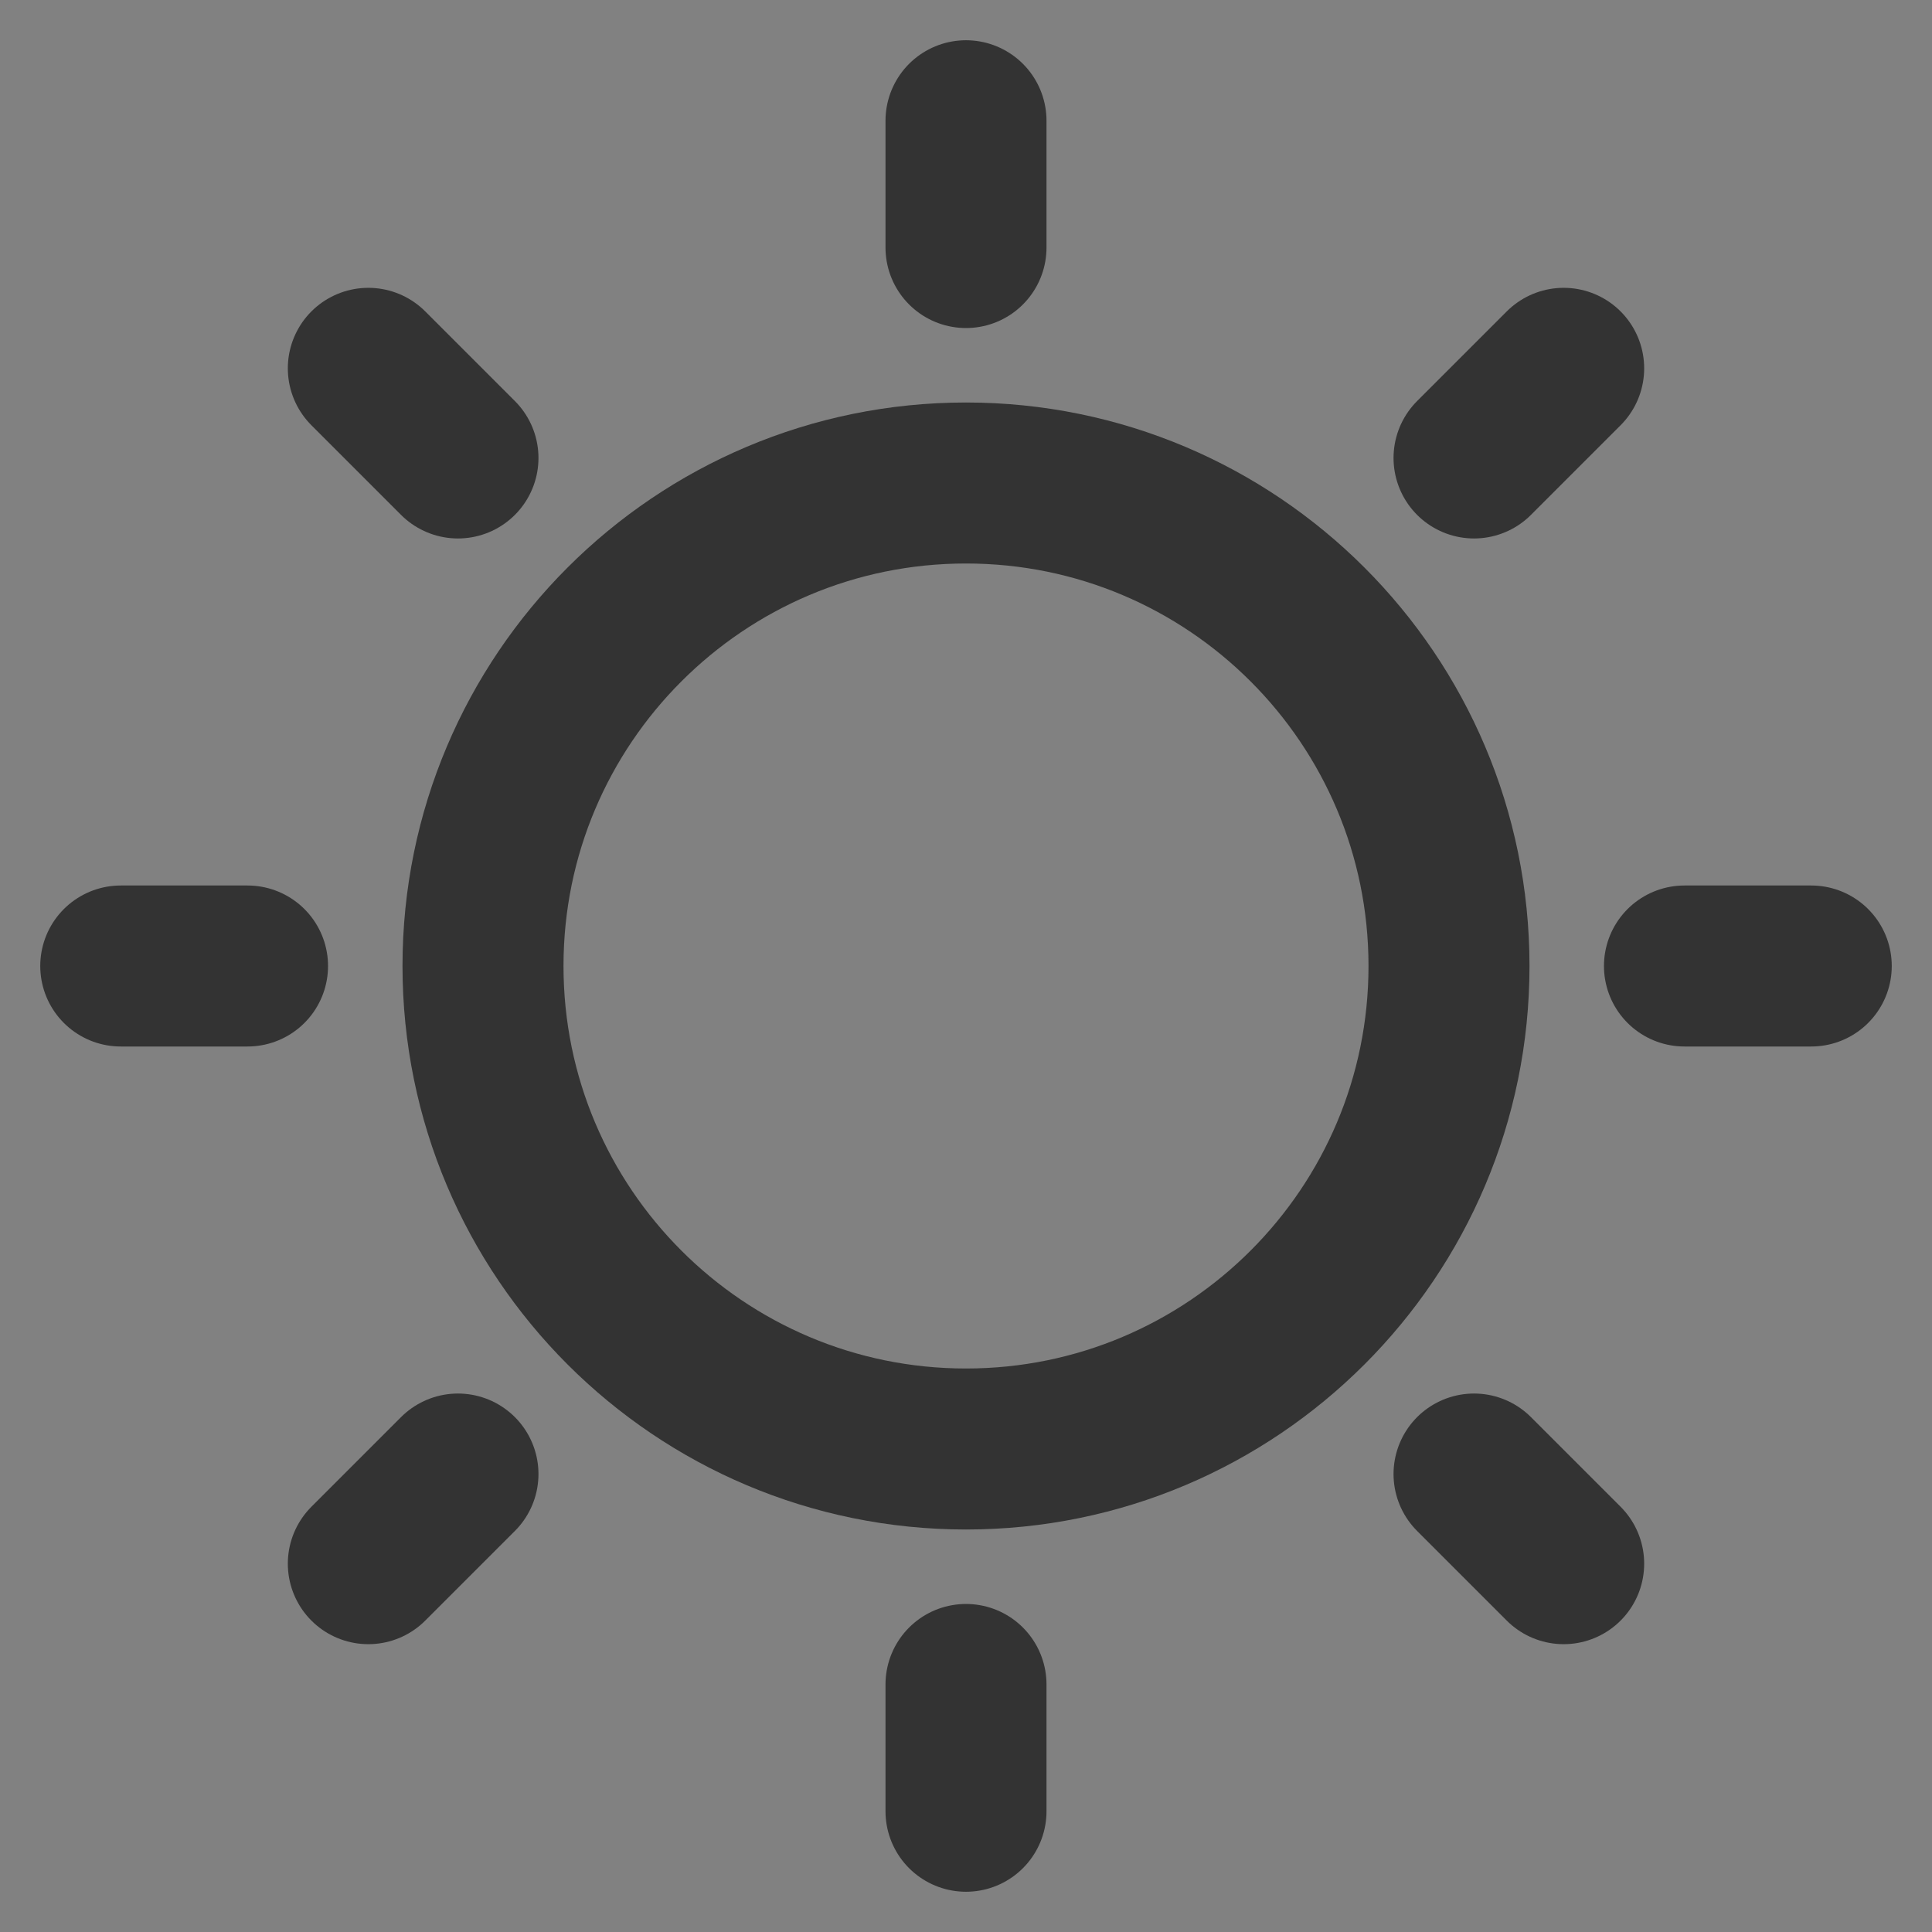 <?xml version="1.0" encoding="UTF-8"?><svg width="24" height="24" viewBox="0 0 48 48" fill="none" xmlns="http://www.w3.org/2000/svg"><rect x="0" y="0" width="48" height="48" fill="#808080" stroke="none"/><rect width="48" height="48" fill="white" fill-opacity="0.01"/><path fill-rule="evenodd" clip-rule="evenodd" d="M24 3V6.15V3Z" fill="#333"/><path d="M24 3V6.15" stroke="#333" stroke-width="4" stroke-linecap="round" stroke-linejoin="round"/><path fill-rule="evenodd" clip-rule="evenodd" d="M38.849 9.151L36.622 11.378L38.849 9.151Z" fill="#333"/><path d="M38.849 9.151L36.622 11.378" stroke="#333" stroke-width="4" stroke-linecap="round" stroke-linejoin="round"/><path fill-rule="evenodd" clip-rule="evenodd" d="M45 24H41.85H45Z" fill="#333"/><path d="M45 24H41.85" stroke="#333" stroke-width="4" stroke-linecap="round" stroke-linejoin="round"/><path fill-rule="evenodd" clip-rule="evenodd" d="M38.849 38.849L36.622 36.622L38.849 38.849Z" fill="#333"/><path d="M38.849 38.849L36.622 36.622" stroke="#333" stroke-width="4" stroke-linecap="round" stroke-linejoin="round"/><path fill-rule="evenodd" clip-rule="evenodd" d="M24 45V41.85V45Z" fill="#333"/><path d="M24 45V41.85" stroke="#333" stroke-width="4" stroke-linecap="round" stroke-linejoin="round"/><path fill-rule="evenodd" clip-rule="evenodd" d="M9.151 38.849L11.378 36.622L9.151 38.849Z" fill="#333"/><path d="M9.151 38.849L11.378 36.622" stroke="#333" stroke-width="4" stroke-linecap="round" stroke-linejoin="round"/><path fill-rule="evenodd" clip-rule="evenodd" d="M3 24H6.15H3Z" fill="#333"/><path d="M3 24H6.15" stroke="#333" stroke-width="4" stroke-linecap="round" stroke-linejoin="round"/><path fill-rule="evenodd" clip-rule="evenodd" d="M9.151 9.151L11.378 11.378L9.151 9.151Z" fill="#333"/><path d="M9.151 9.151L11.378 11.378" stroke="#333" stroke-width="4" stroke-linecap="round" stroke-linejoin="round"/><path d="M24 36C30.627 36 36 30.627 36 24C36 17.373 30.627 12 24 12C17.373 12 12 17.373 12 24C12 30.627 17.373 36 24 36Z" fill="none" stroke="#333" stroke-width="4" stroke-linejoin="round"/></svg>